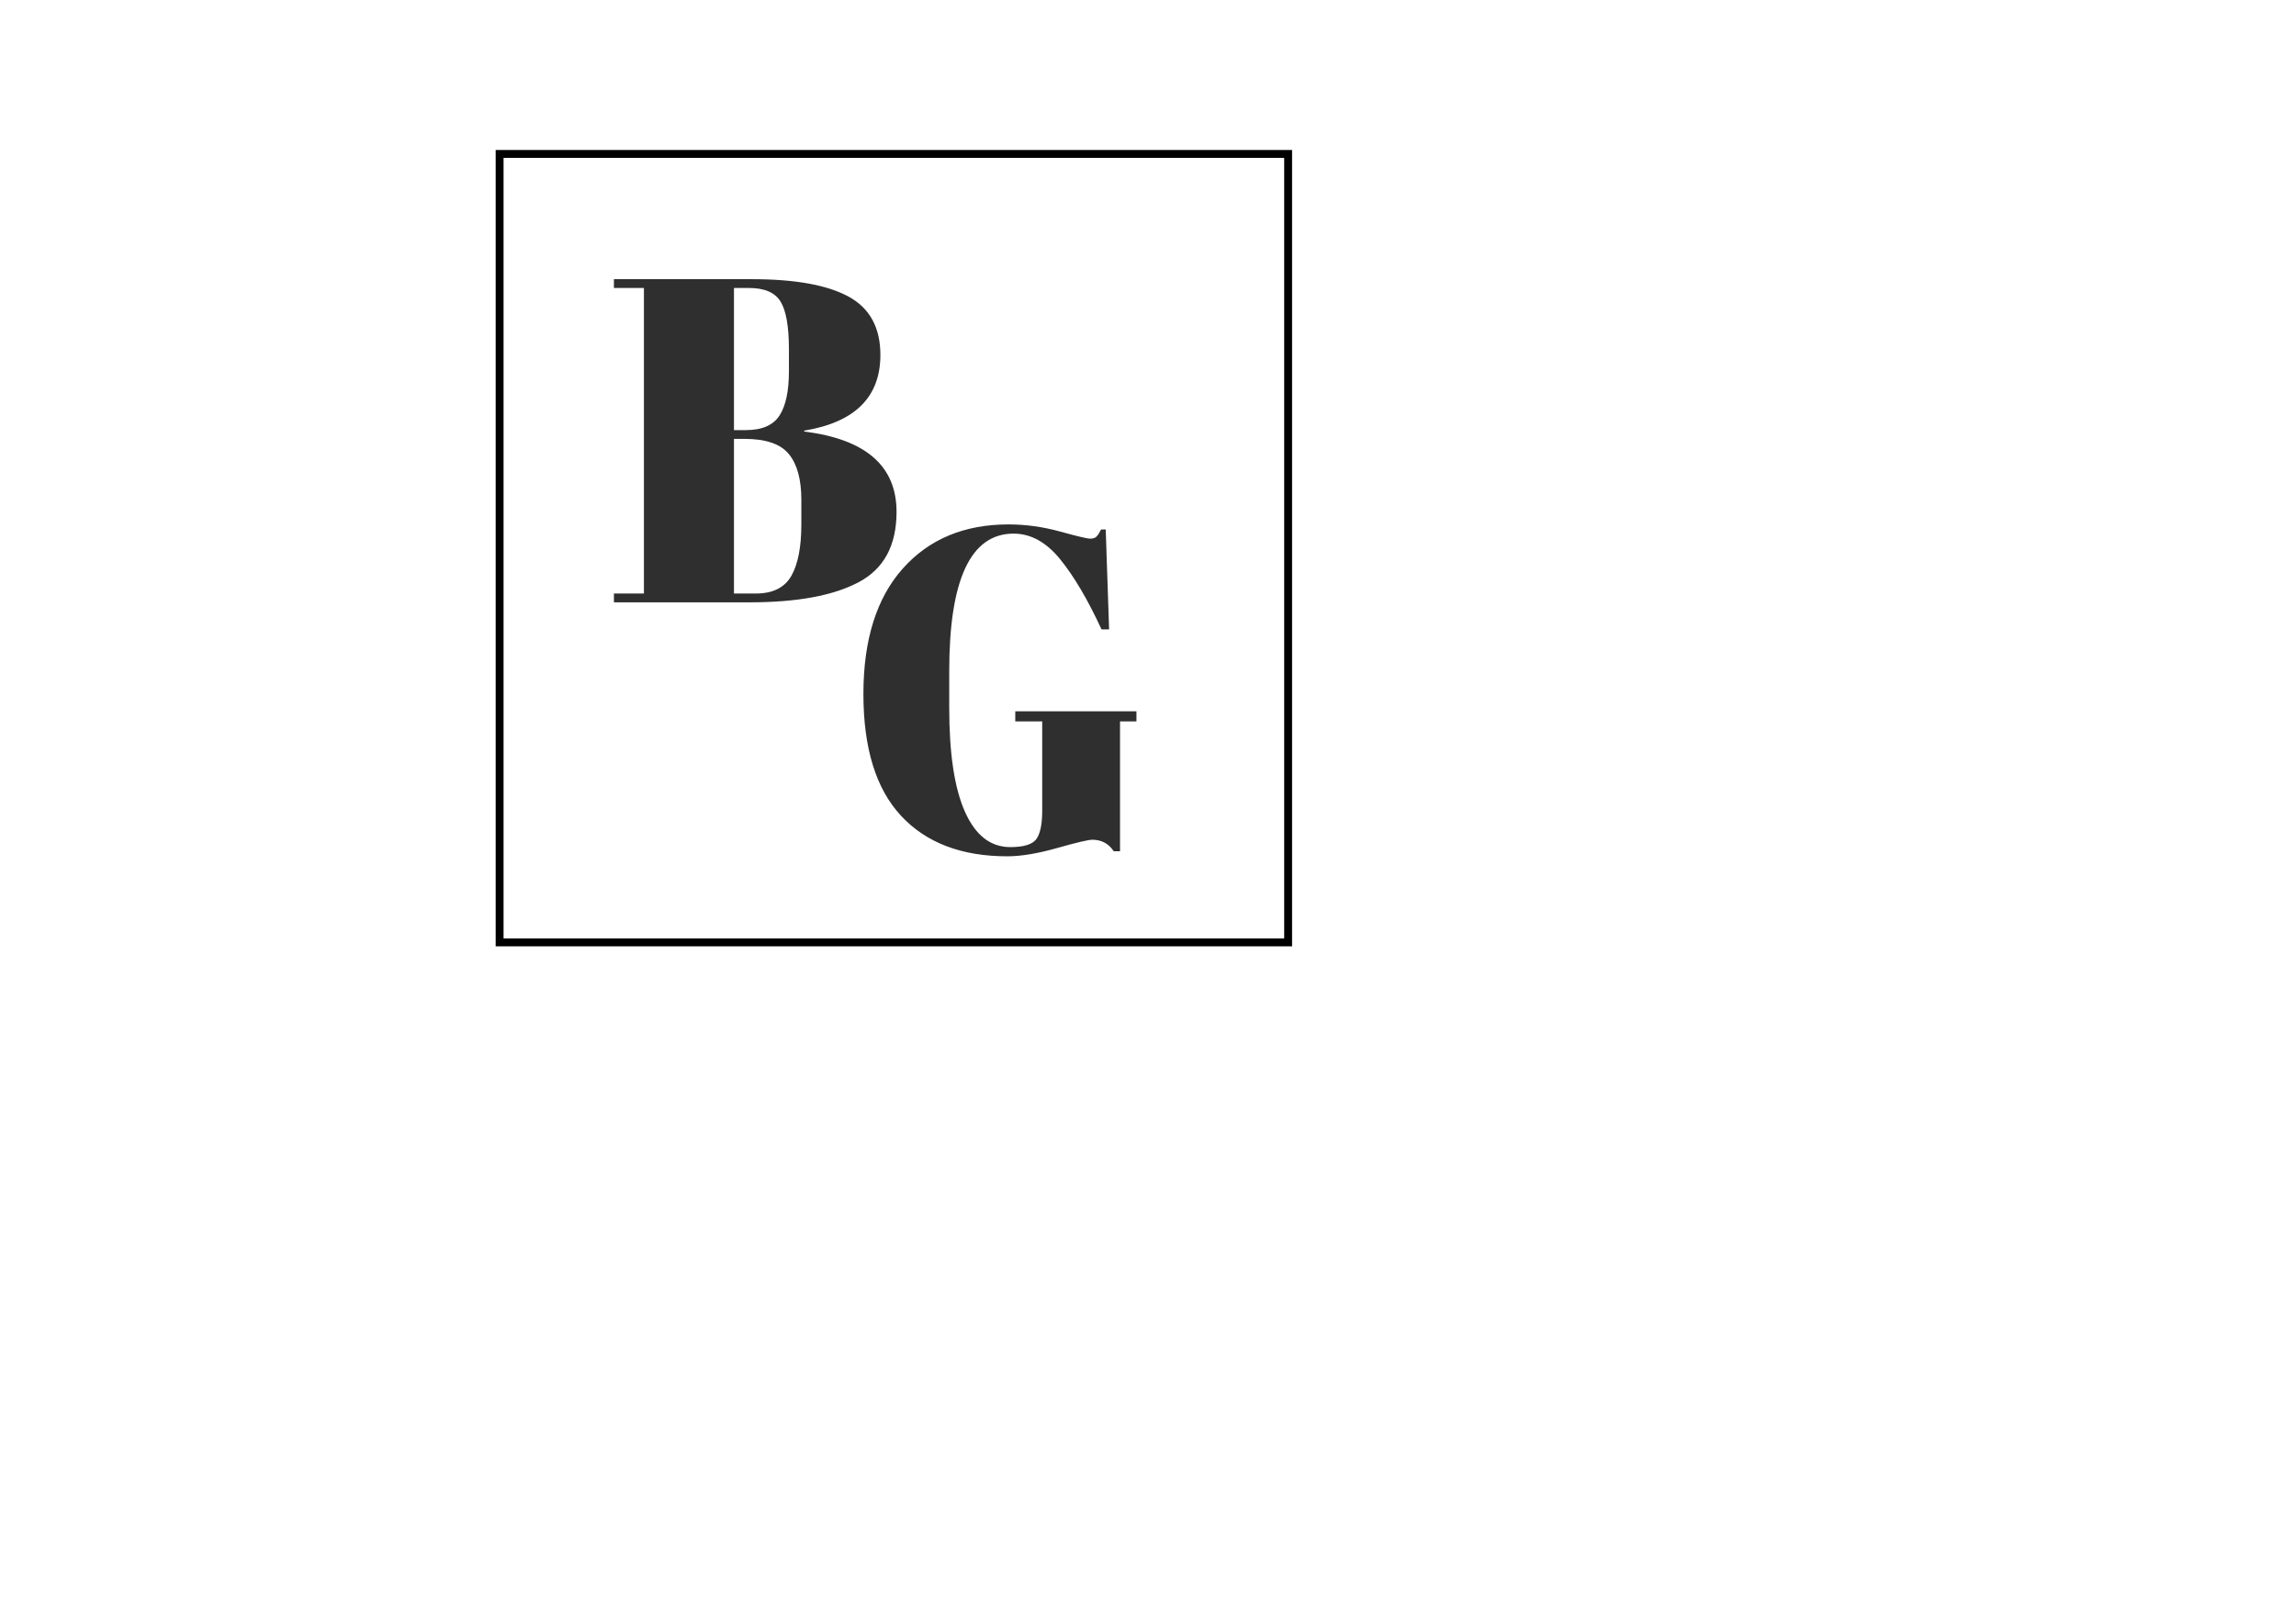 <?xml version="1.0" encoding="utf-8"?>
<svg id="master-artboard" viewBox="0 0 1400 980" version="1.1" xmlns="http://www.w3.org/2000/svg" x="0px" y="0px" style="enable-background:new 0 0 1400 980;" width="1400px" height="980px"><defs><style id="ee-google-fonts">@import url(https://fonts.googleapis.com/css?family=Abril+Fatface:400);</style><path id="text-path-0" d="M 479.841 475.533 A 100 -72 0 0 0 667.902 475.533 A 100 -72 0 0 0 479.841 475.533 Z" style="fill: none; stroke: red; stroke-width: 2;"/></defs><rect id="ee-background" x="0" y="0" width="1400" height="980" style="fill: rgb(255, 255, 255); fill-opacity: 1; pointer-events: none;"/><g transform="matrix(4.808, 0, 0, 4.808, 25.778, -141.71)"><g id="g-1" transform="matrix(1, 0, 0, 1, 0, 0)">
	<g id="g-2">
		<path class="st0" d="M58,49h100v100H58V49z" style="fill: rgb(255, 255, 255); stroke: rgb(0, 0, 0);"/>
	</g>
</g></g><path d="M 0.88 0.6 L 13.44 0.6 C 17.333 0.6 20.253 1.123 22.2 2.17 C 24.147 3.223 25.12 4.997 25.12 7.49 C 25.12 11.323 22.81 13.62 18.19 14.38 L 18.19 14.46 C 23.79 15.16 26.59 17.597 26.59 21.77 C 26.59 24.823 25.44 26.957 23.14 28.17 C 20.847 29.39 17.543 30 13.23 30 L 0.88 30 L 0.88 29.2 L 3.61 29.2 L 3.61 1.4 L 0.88 1.4 L 0.88 0.6 M 11.8 15.13 L 11.8 29.2 L 13.78 29.2 C 15.32 29.2 16.397 28.67 17.01 27.61 C 17.623 26.543 17.93 24.973 17.93 22.9 L 17.93 20.68 C 17.93 18.827 17.553 17.44 16.8 16.52 C 16.047 15.593 14.703 15.13 12.77 15.13 L 11.8 15.13 M 11.8 1.4 L 11.8 14.33 L 12.89 14.33 C 14.35 14.33 15.367 13.89 15.94 13.01 C 16.513 12.13 16.8 10.78 16.8 8.96 L 16.8 6.98 C 16.8 4.913 16.547 3.467 16.04 2.64 C 15.54 1.813 14.577 1.4 13.15 1.4 L 11.8 1.4 Z" transform="matrix(6.703, 0, 0, 6.703, 368.441, 166.231)" style="fill: rgb(47, 47, 47); white-space: pre; color: rgb(255, 255, 255);"/><path d="M 581.294 520.43 C 589.787 520.43 595.207 518.87 597.554 515.75 C 599.894 512.623 601.064 507.33 601.064 499.87 L 601.064 449.4 L 584.414 449.4 L 584.414 443.68 L 659.344 443.68 L 659.344 449.4 L 649.194 449.4 L 649.194 522.77 L 645.294 522.77 C 642.174 518.436 637.751 516.27 632.024 516.27 C 629.597 516.27 622.357 517.83 610.304 520.95 C 598.244 524.07 587.967 525.63 579.474 525.63 C 551.201 525.63 529.301 518 513.774 502.74 C 498.254 487.473 490.494 464.533 490.494 433.92 C 490.494 403.306 498.601 379.676 514.814 363.03 C 531.034 346.376 552.847 338.05 580.254 338.05 C 590.834 338.05 601.457 339.393 612.124 342.08 C 622.791 344.766 628.991 346.11 630.724 346.11 C 632.457 346.11 633.758 345.72 634.624 344.94 C 635.491 344.16 636.444 342.816 637.484 340.91 L 640.344 340.91 L 642.434 397.37 L 637.744 397.37 C 629.244 380.543 620.704 367.316 612.124 357.69 C 603.537 348.063 593.954 343.25 583.374 343.25 C 556.834 343.25 543.564 369.18 543.564 421.04 L 543.564 441.6 C 543.564 467.613 546.817 487.256 553.324 500.53 C 559.824 513.796 569.147 520.43 581.294 520.43 Z" transform="matrix(0.986, 0, 0, 1.079, 42.841, -44.953)" style="fill: rgb(47, 47, 47); white-space: pre; color: rgb(51, 51, 51);"/></svg>